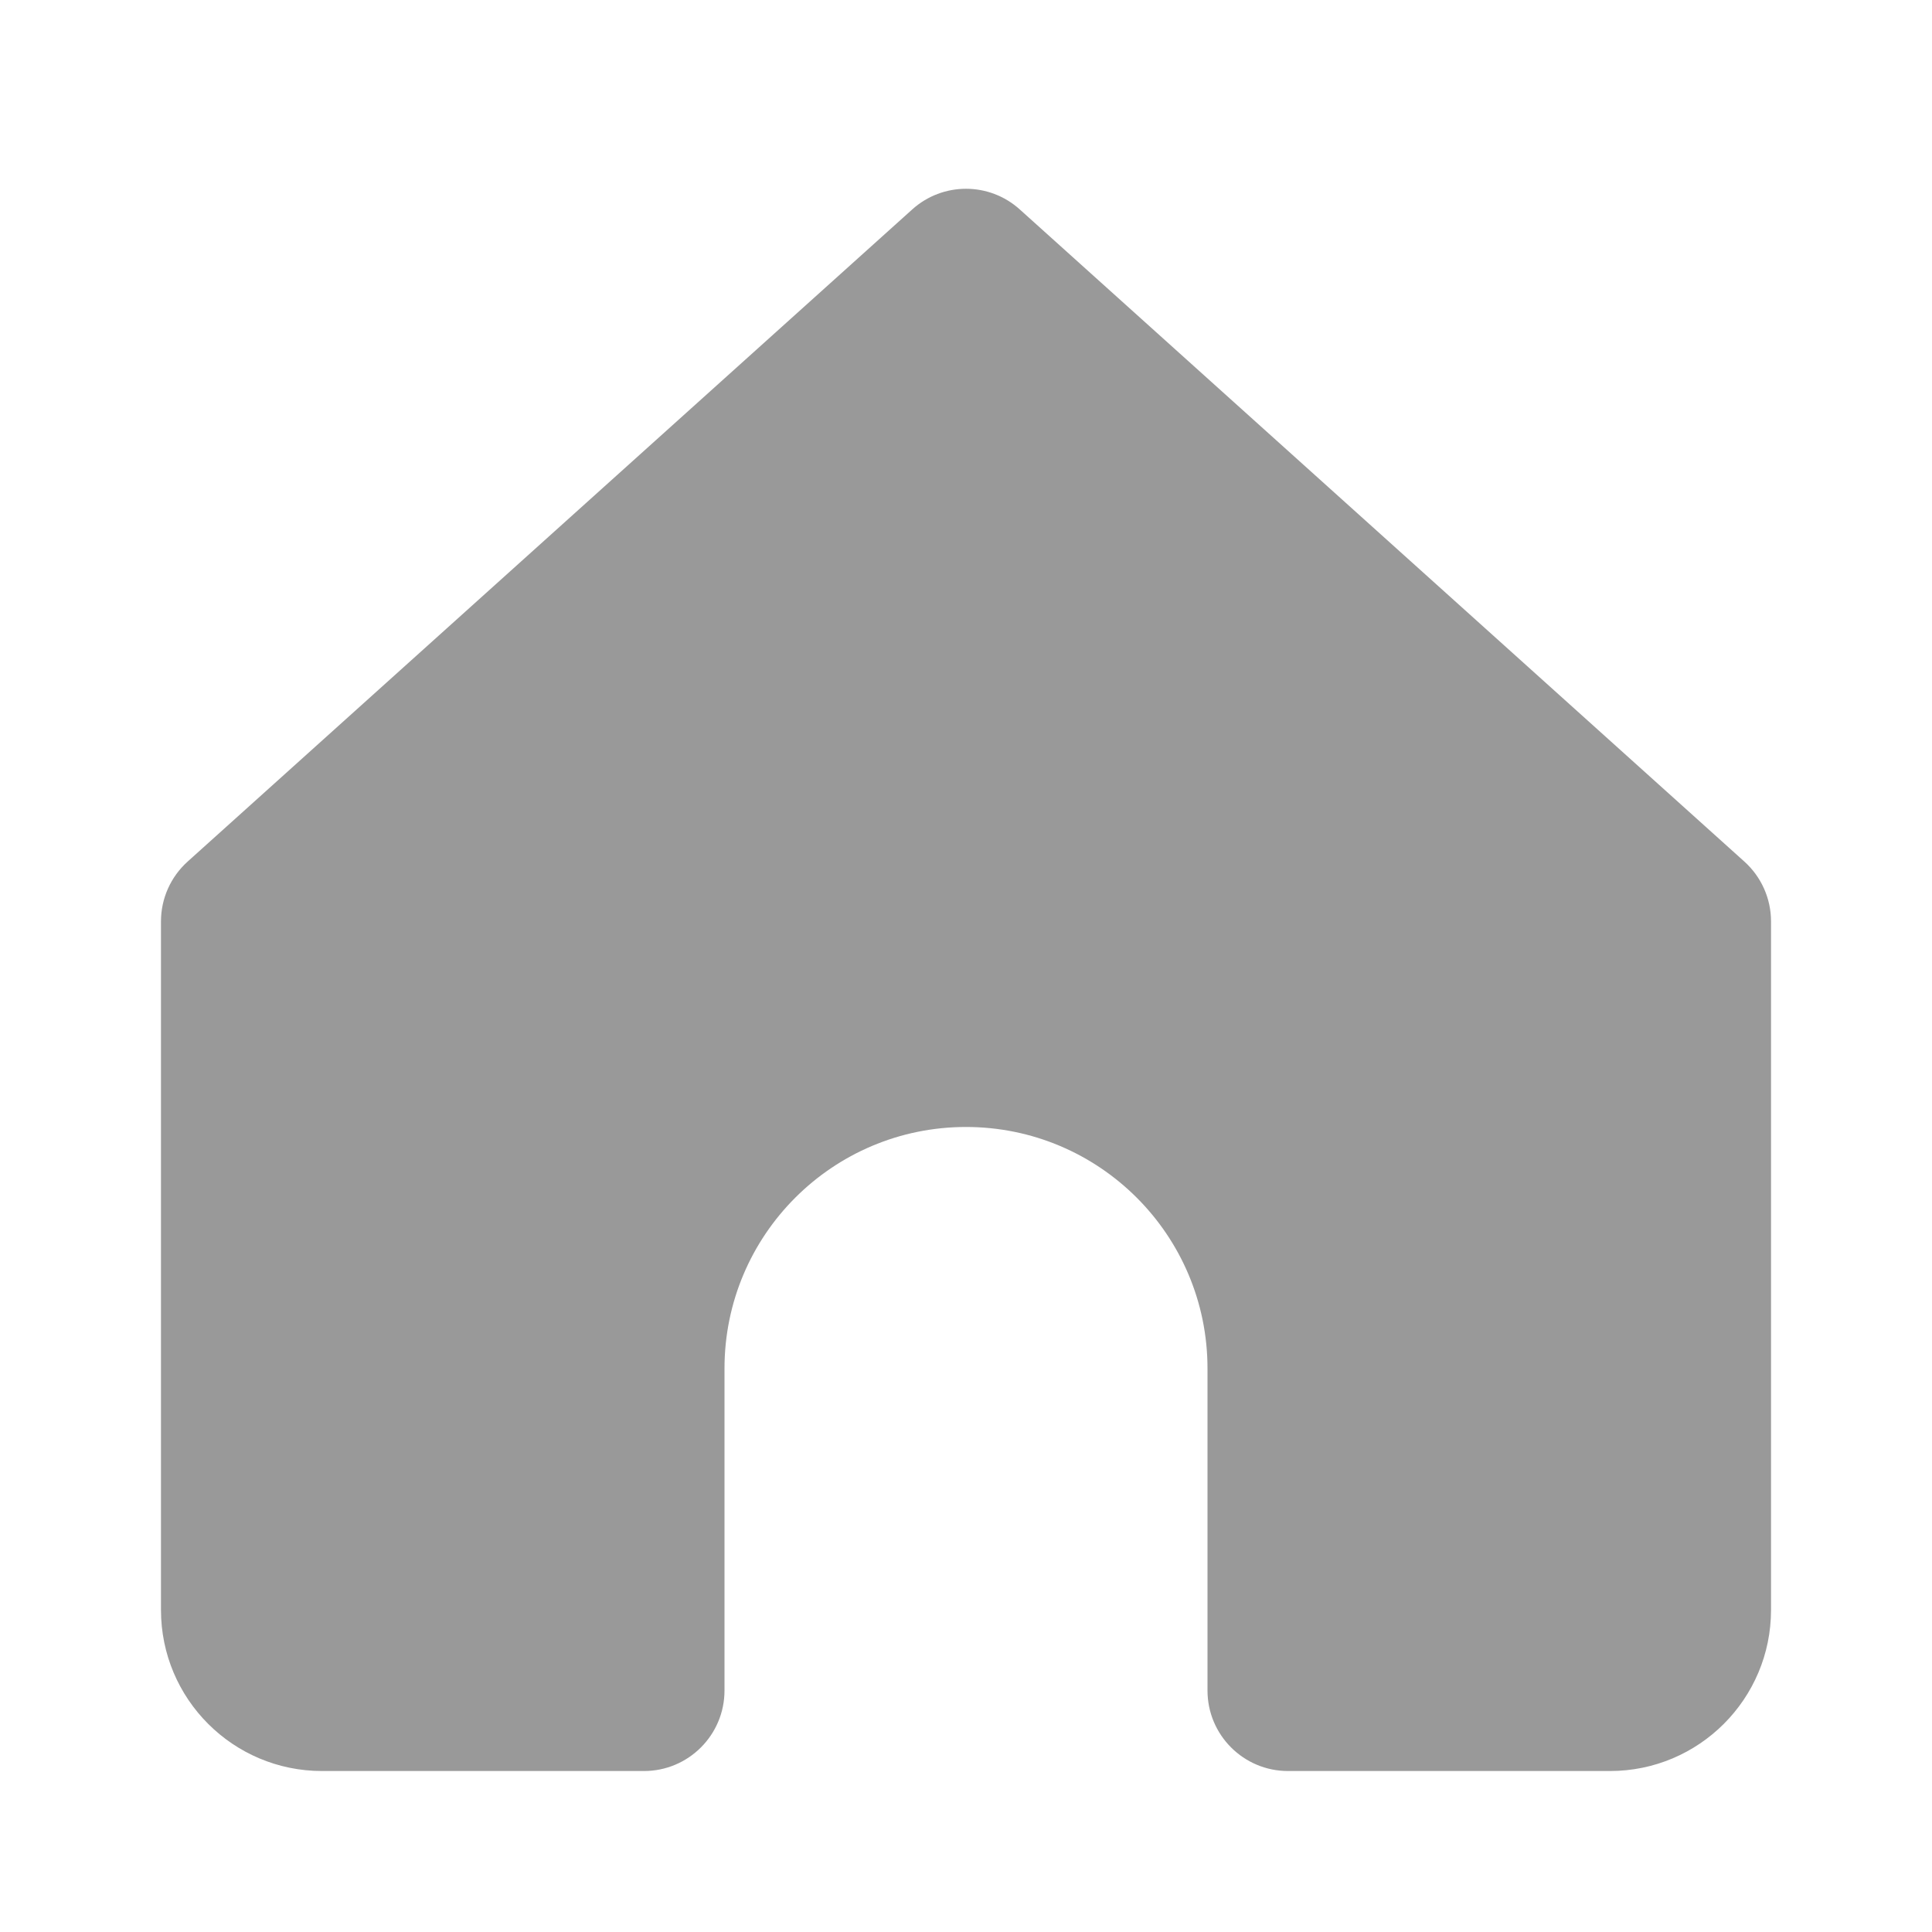 <svg width="28" height="28" viewBox="0 0 28 28" fill="none" xmlns="http://www.w3.org/2000/svg">
<path d="M2.333 13.353C2.333 13.022 2.474 12.707 2.72 12.486L13.22 3.036C13.663 2.636 14.337 2.636 14.78 3.036L25.28 12.486C25.526 12.707 25.667 13.022 25.667 13.353V23.333C25.667 24.622 24.622 25.667 23.333 25.667H18.667C18.022 25.667 17.5 25.144 17.5 24.5V19.833C17.5 17.9 15.933 16.333 14 16.333C12.067 16.333 10.5 17.9 10.5 19.833V24.5C10.5 25.144 9.978 25.667 9.333 25.667H4.667C3.378 25.667 2.333 24.622 2.333 23.333V13.353Z" fill="#999999"/>
</svg>
